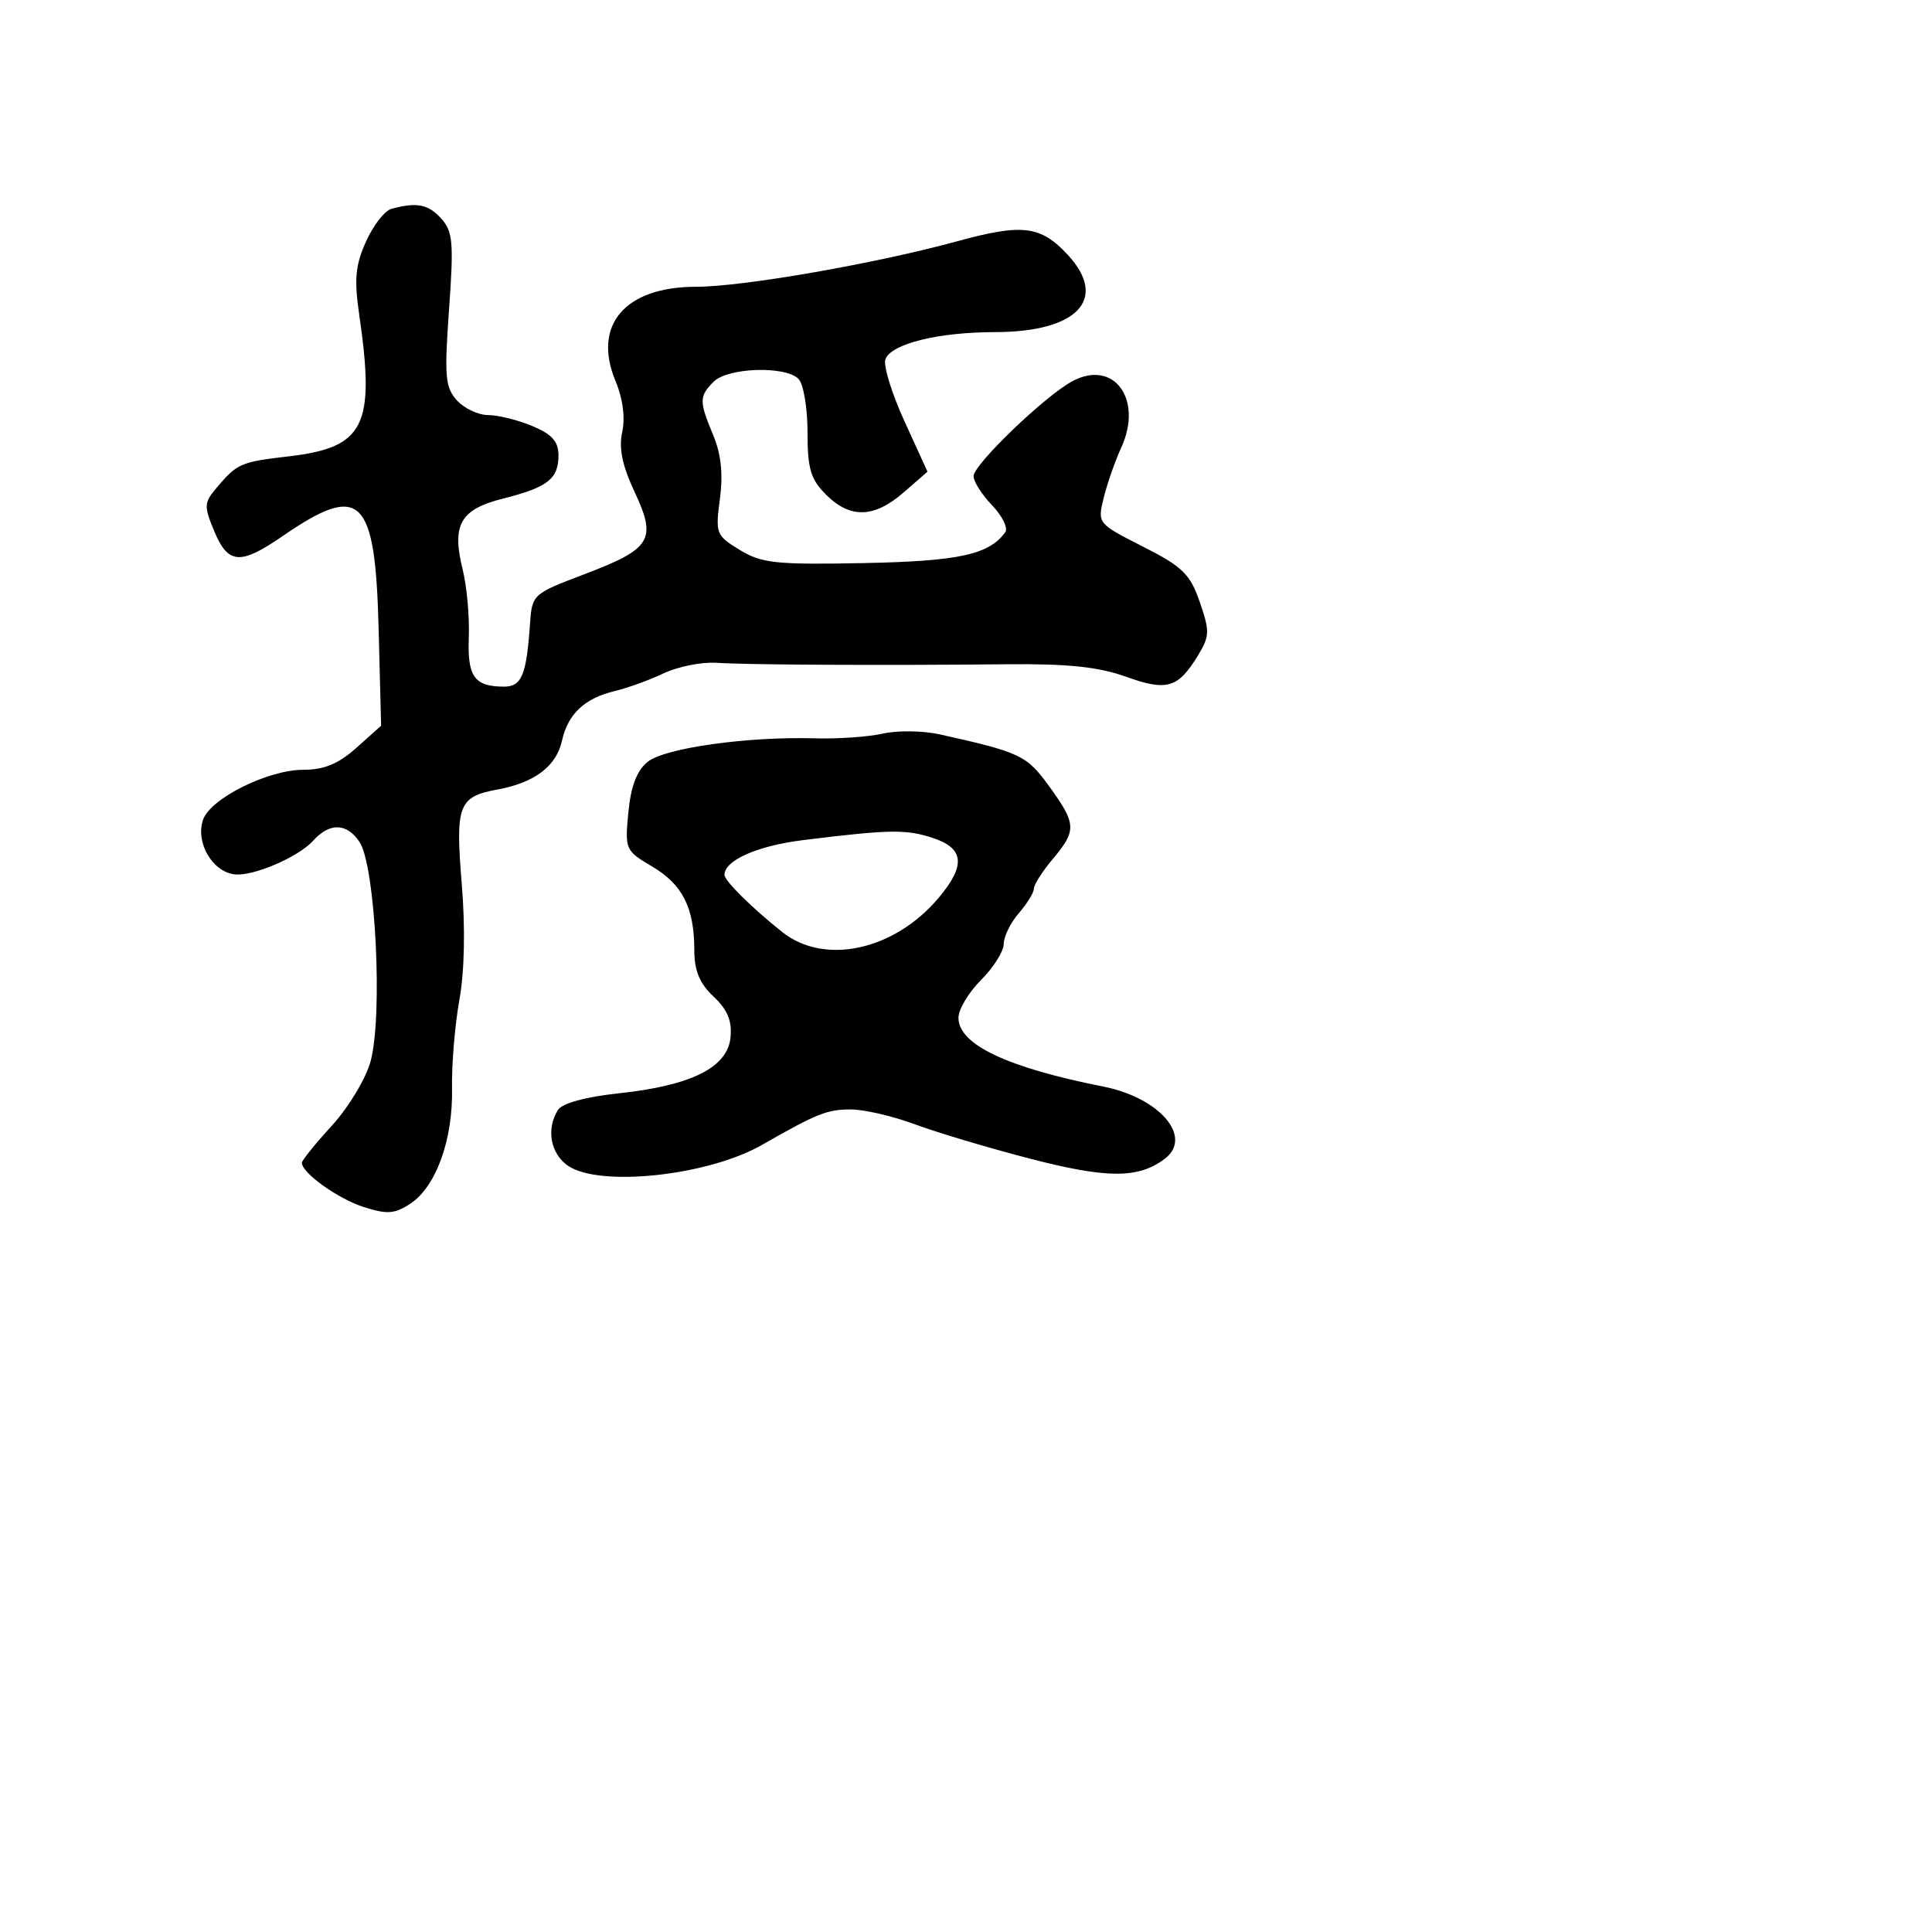<svg xmlns="http://www.w3.org/2000/svg" width="256" height="256" viewBox="0 0 256 256" version="1.1">
	<path d="M 51.880 27.664 C 50.989 27.902, 49.471 29.846, 48.507 31.985 C 47.090 35.127, 46.915 36.988, 47.597 41.686 C 49.742 56.482, 48.332 59.301, 38.197 60.477 C 31.897 61.208, 31.410 61.422, 28.692 64.643 C 27.029 66.614, 27.005 67.076, 28.391 70.393 C 30.224 74.781, 31.833 74.899, 37.416 71.058 C 47.822 63.898, 49.720 65.724, 50.171 83.331 L 50.500 96.161 47.234 99.081 C 44.848 101.213, 42.952 102, 40.196 102 C 35.515 102, 27.901 105.786, 26.911 108.605 C 25.874 111.558, 28.065 115.431, 31.011 115.850 C 33.417 116.193, 39.512 113.602, 41.500 111.391 C 43.681 108.966, 45.979 109.038, 47.647 111.583 C 49.757 114.804, 50.749 134.559, 49.105 140.631 C 48.488 142.910, 46.197 146.719, 43.994 149.130 C 41.797 151.533, 40 153.758, 40 154.075 C 40 155.424, 44.782 158.844, 48.195 159.936 C 51.294 160.928, 52.287 160.858, 54.360 159.500 C 57.772 157.264, 60.030 151.032, 59.897 144.219 C 59.835 141.074, 60.273 135.800, 60.870 132.500 C 61.548 128.749, 61.667 122.996, 61.187 117.154 C 60.324 106.643, 60.730 105.575, 65.948 104.609 C 70.856 103.701, 73.727 101.521, 74.470 98.138 C 75.247 94.600, 77.479 92.511, 81.500 91.557 C 83.150 91.166, 86.052 90.112, 87.949 89.215 C 89.845 88.318, 92.995 87.693, 94.949 87.826 C 98.901 88.095, 116.746 88.184, 133.403 88.018 C 141.510 87.937, 145.560 88.360, 149.200 89.669 C 154.651 91.629, 156.113 91.186, 158.791 86.763 C 160.285 84.295, 160.303 83.607, 158.974 79.763 C 157.695 76.065, 156.699 75.093, 151.454 72.431 C 145.413 69.365, 145.409 69.360, 146.256 65.931 C 146.723 64.044, 147.759 61.076, 148.559 59.335 C 151.520 52.892, 147.579 47.543, 142.069 50.526 C 138.409 52.508, 129 61.558, 129 63.098 C 129 63.809, 130.106 65.545, 131.457 66.955 C 132.809 68.366, 133.596 69.966, 133.207 70.510 C 131.077 73.491, 127.071 74.365, 114.406 74.612 C 102.817 74.839, 100.935 74.639, 98.035 72.875 C 94.880 70.956, 94.782 70.704, 95.393 66.096 C 95.827 62.820, 95.550 60.168, 94.514 57.687 C 92.622 53.159, 92.627 52.516, 94.571 50.571 C 96.442 48.700, 104.049 48.449, 105.800 50.200 C 106.460 50.860, 107 54.030, 107 57.245 C 107 62.118, 107.408 63.499, 109.455 65.545 C 112.651 68.742, 115.827 68.651, 119.737 65.250 L 122.898 62.500 119.830 55.782 C 118.142 52.087, 117.015 48.402, 117.325 47.594 C 118.111 45.548, 124.326 44.012, 131.846 44.006 C 142.796 43.996, 146.908 39.616, 141.470 33.751 C 137.907 29.909, 135.468 29.603, 126.962 31.936 C 116.070 34.922, 98.432 38, 92.211 38 C 82.804 38, 78.468 43.090, 81.564 50.499 C 82.530 52.812, 82.863 55.347, 82.448 57.237 C 81.975 59.389, 82.452 61.695, 84.094 65.200 C 87.057 71.526, 86.326 72.715, 77.395 76.103 C 70.606 78.678, 70.496 78.777, 70.233 82.609 C 69.762 89.487, 69.129 91.001, 66.731 90.985 C 62.841 90.958, 61.918 89.645, 62.118 84.419 C 62.222 81.714, 61.856 77.680, 61.305 75.455 C 59.836 69.516, 60.989 67.492, 66.653 66.066 C 72.567 64.577, 74 63.457, 74 60.327 C 74 58.501, 73.140 57.538, 70.532 56.449 C 68.625 55.652, 65.995 55, 64.687 55 C 63.380 55, 61.515 54.122, 60.544 53.048 C 58.990 51.331, 58.864 49.883, 59.500 41 C 60.136 32.117, 60.010 30.669, 58.456 28.952 C 56.743 27.059, 55.247 26.766, 51.880 27.664 M 117 97.204 C 115.075 97.638, 111.025 97.921, 108 97.833 C 99.049 97.572, 88.083 99.112, 85.816 100.948 C 84.384 102.108, 83.593 104.181, 83.260 107.649 C 82.789 112.552, 82.863 112.722, 86.404 114.811 C 90.441 117.192, 92 120.280, 92 125.891 C 92 128.628, 92.693 130.303, 94.547 132.044 C 96.398 133.783, 97.013 135.266, 96.797 137.469 C 96.407 141.446, 91.611 143.843, 81.980 144.872 C 77.574 145.343, 74.497 146.183, 73.937 147.067 C 72.356 149.567, 72.925 152.834, 75.223 154.443 C 79.359 157.341, 93.768 155.815, 100.939 151.720 C 108.260 147.540, 109.577 147.012, 112.712 147.006 C 114.479 147.003, 118.304 147.887, 121.212 148.971 C 124.121 150.055, 131 152.108, 136.500 153.534 C 146.721 156.183, 150.853 156.185, 154.341 153.542 C 158.120 150.678, 153.685 145.464, 146.209 143.981 C 133.391 141.438, 127 138.402, 127 134.855 C 127 133.750, 128.350 131.496, 130 129.846 C 131.650 128.196, 133 126.050, 133 125.076 C 133 124.103, 133.900 122.268, 135 121 C 136.100 119.732, 137 118.265, 137 117.741 C 137 117.217, 138.125 115.452, 139.500 113.818 C 142.682 110.036, 142.640 109.184, 139.029 104.199 C 136.043 100.077, 135.222 99.687, 124.500 97.304 C 122.300 96.815, 118.925 96.770, 117 97.204 M 106.500 111.307 C 100.372 112.062, 96 113.985, 96 115.926 C 96 116.710, 99.586 120.260, 103.644 123.494 C 109.249 127.961, 118.508 125.939, 124.374 118.967 C 127.988 114.672, 127.772 112.410, 123.616 111.038 C 120.064 109.866, 117.923 109.900, 106.500 111.307" stroke="none" fill="black" fill-rule="evenodd"/>
</svg>